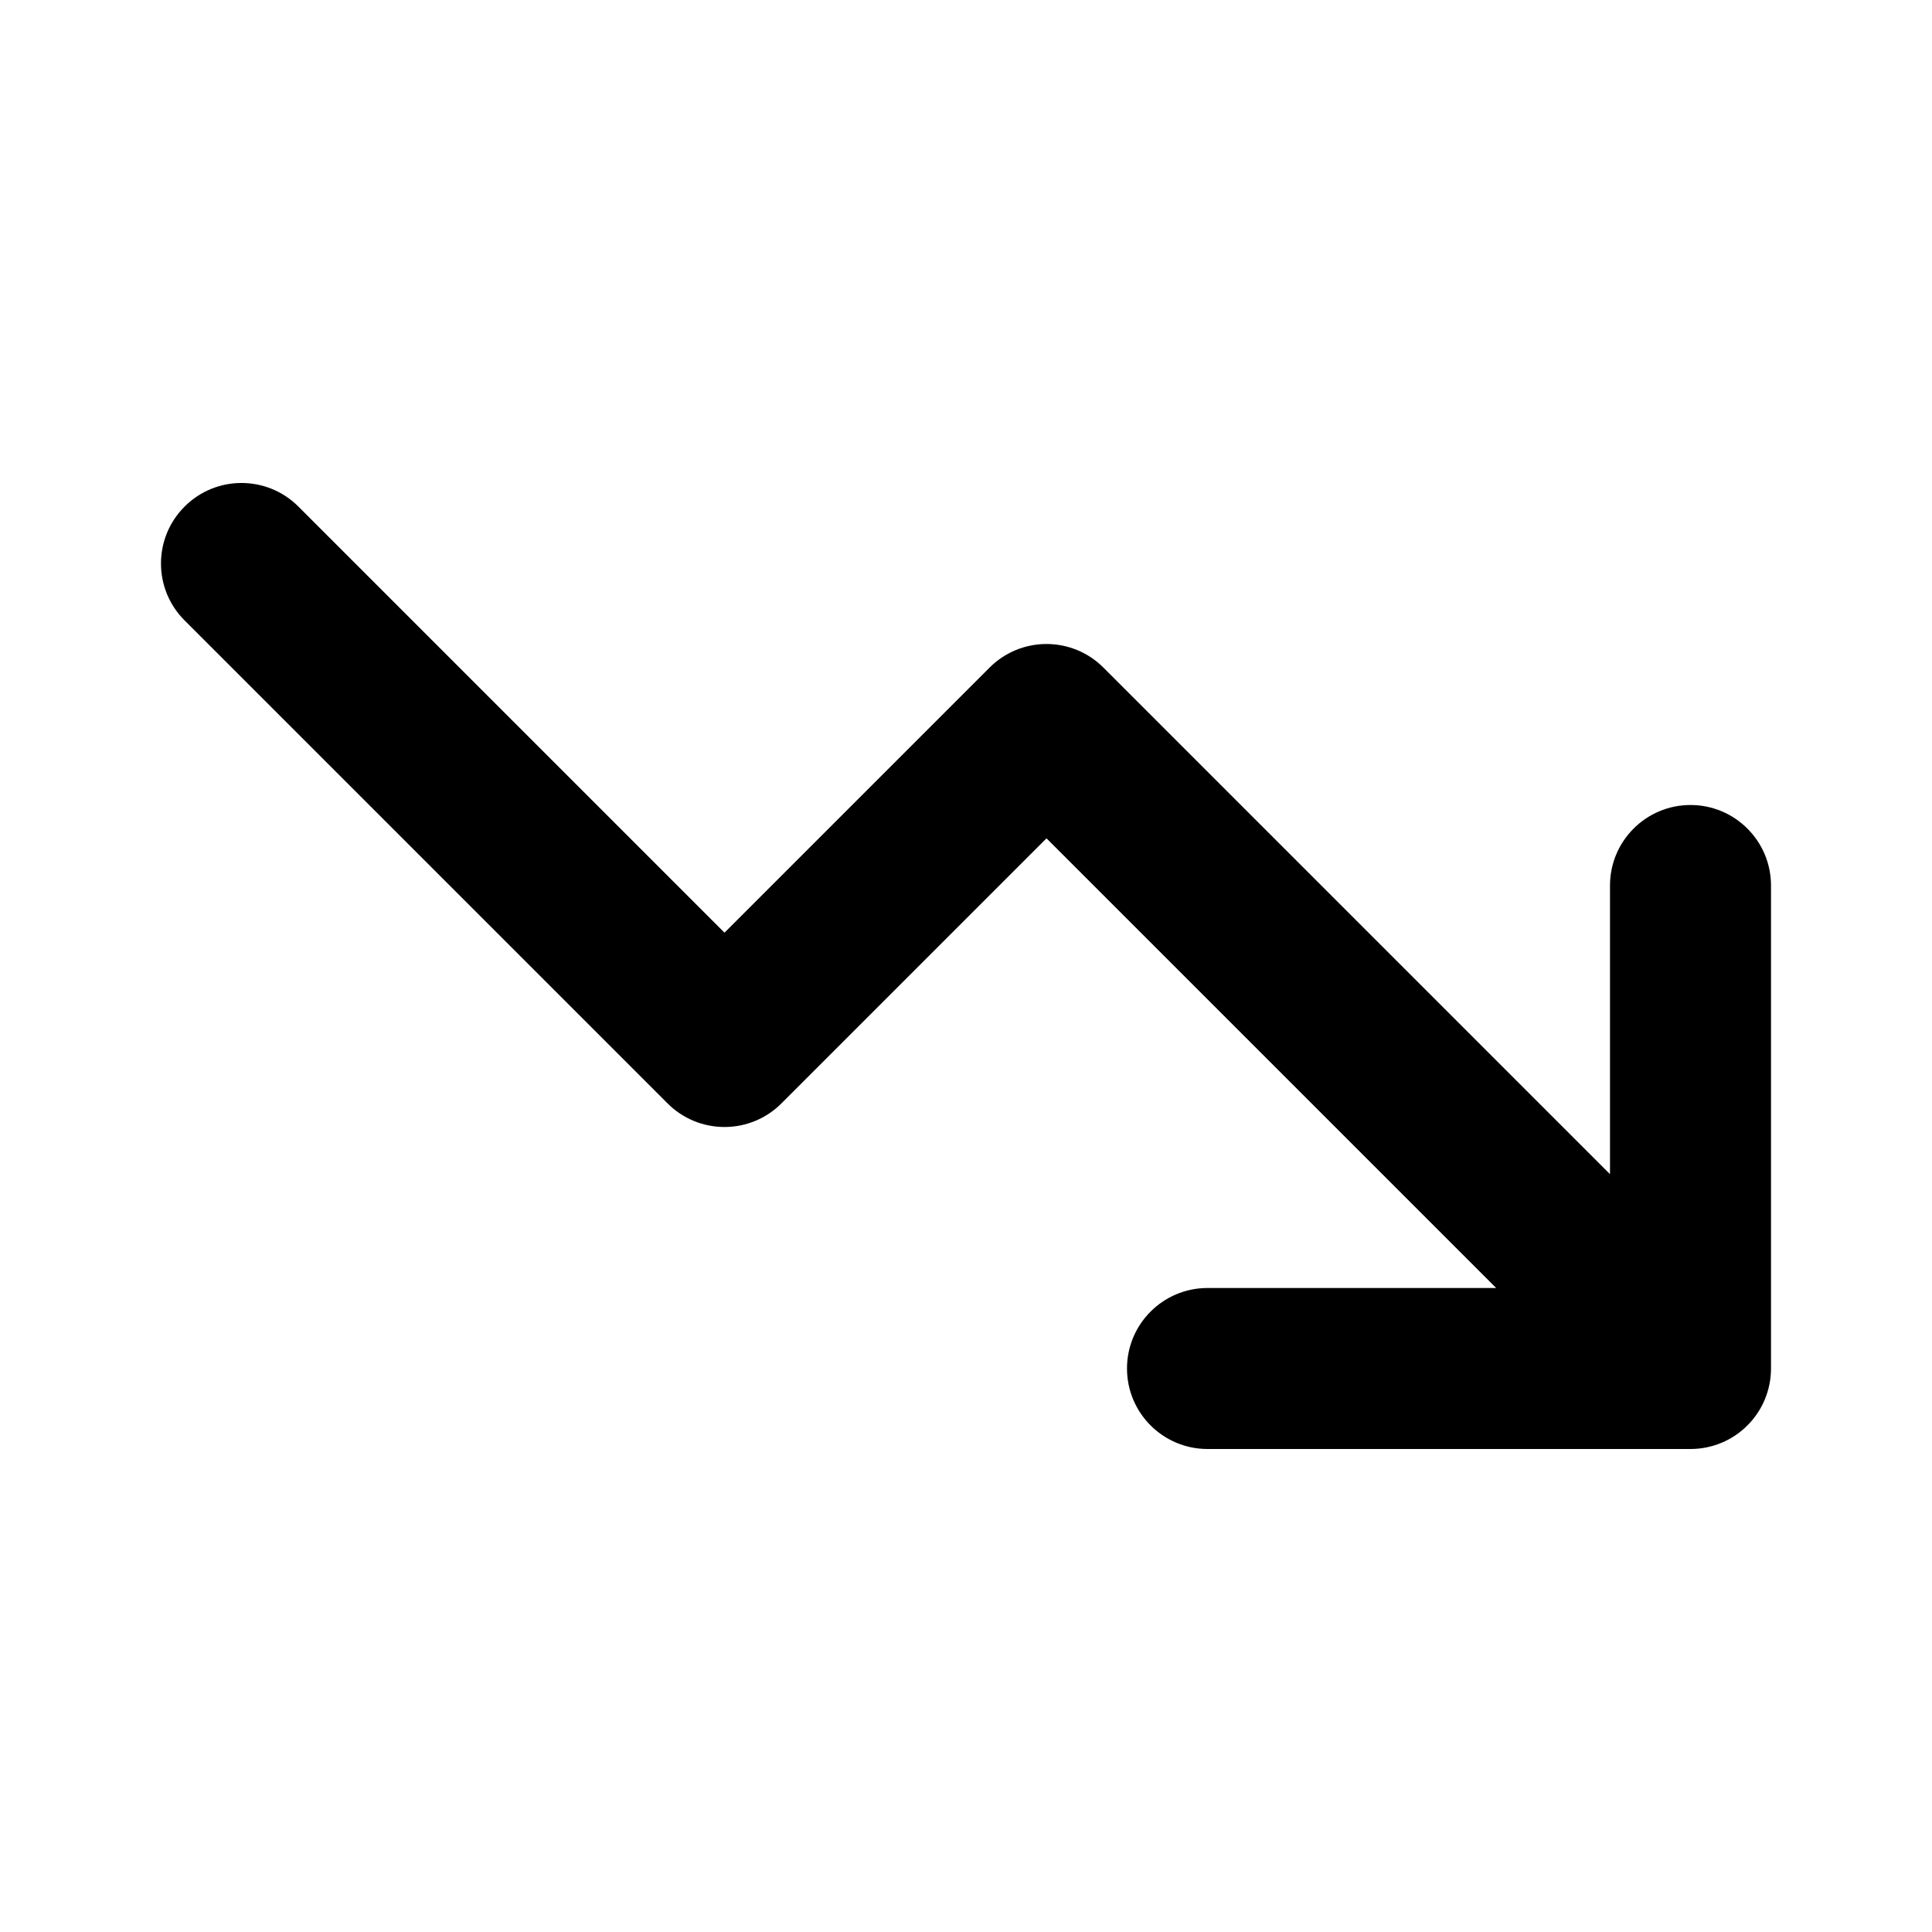 <svg width="24" height="24" viewBox="0 0 24 24" fill="none" xmlns="http://www.w3.org/2000/svg">
<path d="M3.707 6.293C3.317 5.902 2.683 5.902 2.293 6.293C1.902 6.683 1.902 7.317 2.293 7.707L8.293 13.707C8.48 13.895 8.735 14 9 14C9.265 14 9.52 13.895 9.707 13.707L13 10.414L18.586 16H15C14.448 16 14 16.448 14 17C14 17.552 14.448 18 15 18H21C21.265 18 21.52 17.895 21.707 17.707C21.895 17.52 22 17.265 22 17V11C22 10.448 21.552 10 21 10C20.448 10 20 10.448 20 11V14.586L13.707 8.293C13.52 8.105 13.265 8 13 8C12.735 8 12.48 8.105 12.293 8.293L9 11.586L3.707 6.293Z" fill="black"/>
</svg>
